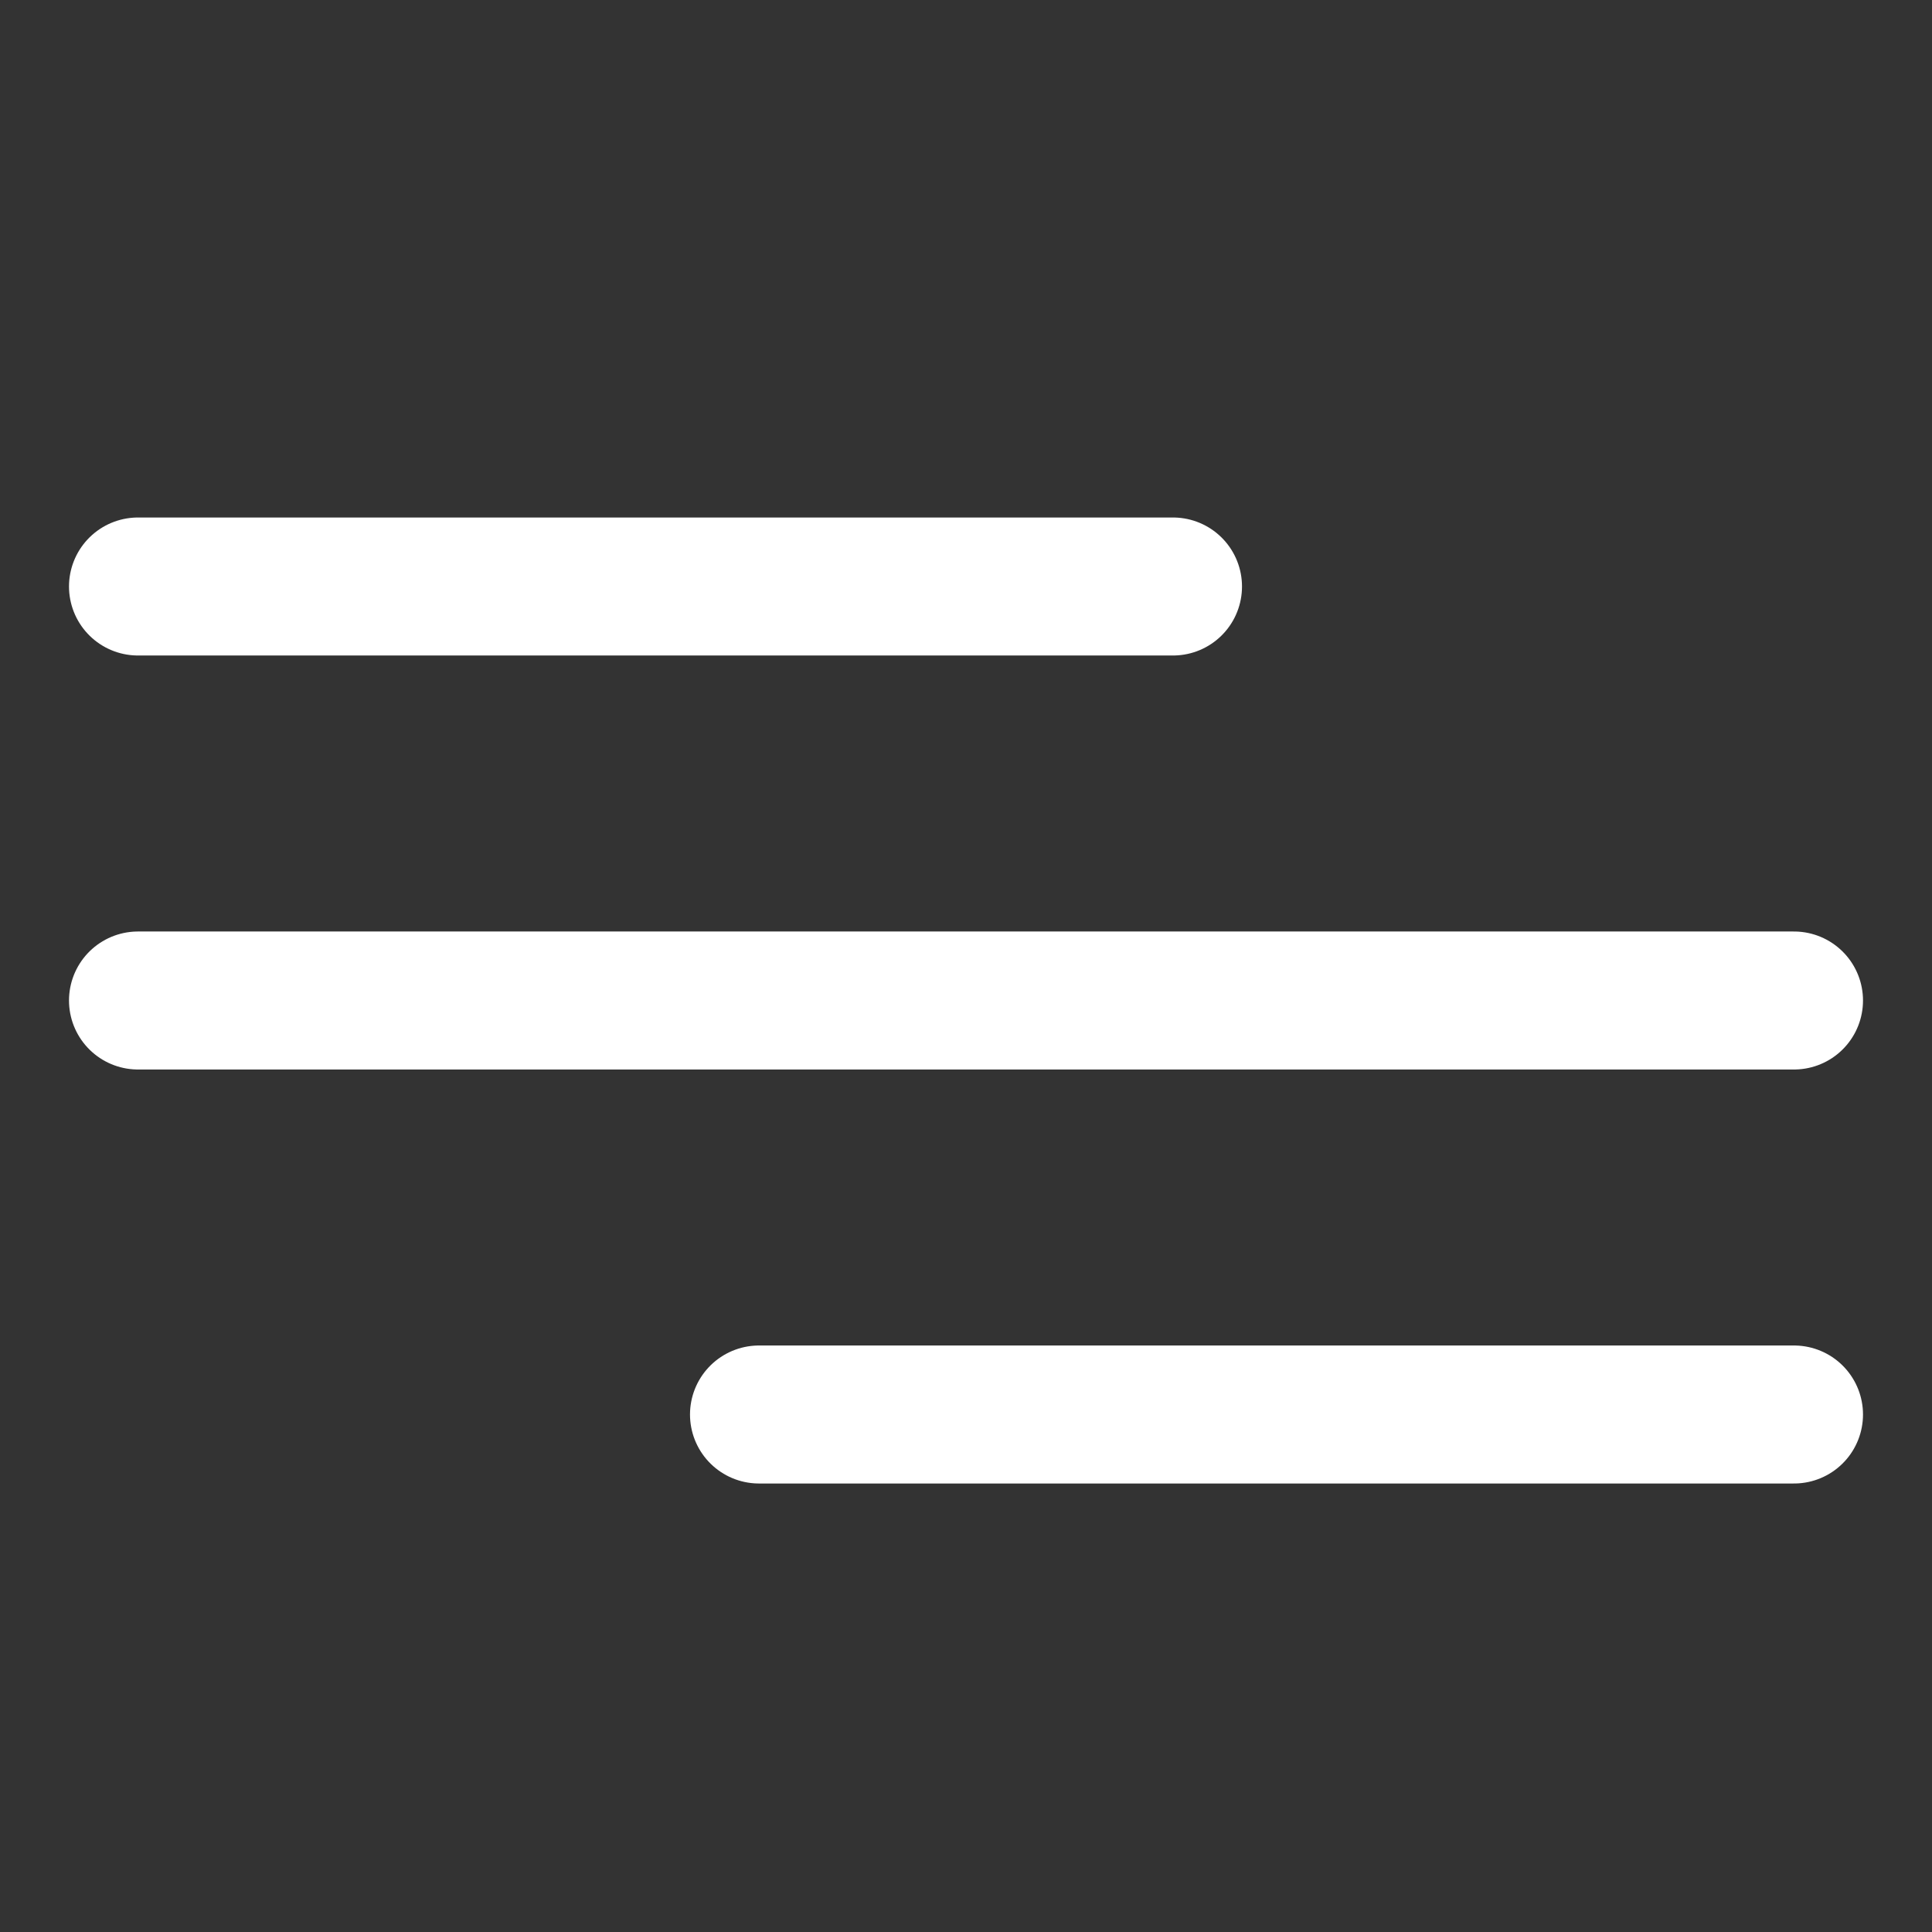 <?xml version="1.0" encoding="utf-8"?>
<!-- Generator: Adobe Illustrator 24.0.1, SVG Export Plug-In . SVG Version: 6.00 Build 0)  -->
<svg version="1.1" id="Menu_hamburger" xmlns="http://www.w3.org/2000/svg" xmlns:xlink="http://www.w3.org/1999/xlink" x="0px"
	 y="0px" viewBox="0 0 28 28" style="enable-background:new 0 0 28 28;" xml:space="preserve">
<rect x="0" y="0" width="28" height="28" fill="#333333" stroke="none"/>
<style type="text/css">
	.st0{fill:none;}
	.st1{fill:none;stroke:#FFFFFF;stroke-width:2;stroke-linecap:round;}
</style>
<rect id="Rectangle_7" class="st0" width="28" height="28"/>
<line id="Line_25" class="st1" x1="2" y1="8.5" x2="17" y2="8.5"/>
<line id="Line_26" class="st1" x1="2" y1="14.5" x2="26" y2="14.5"/>
<line id="Line_27" class="st1" x1="11" y1="20.5" x2="26" y2="20.5"/>
</svg>
